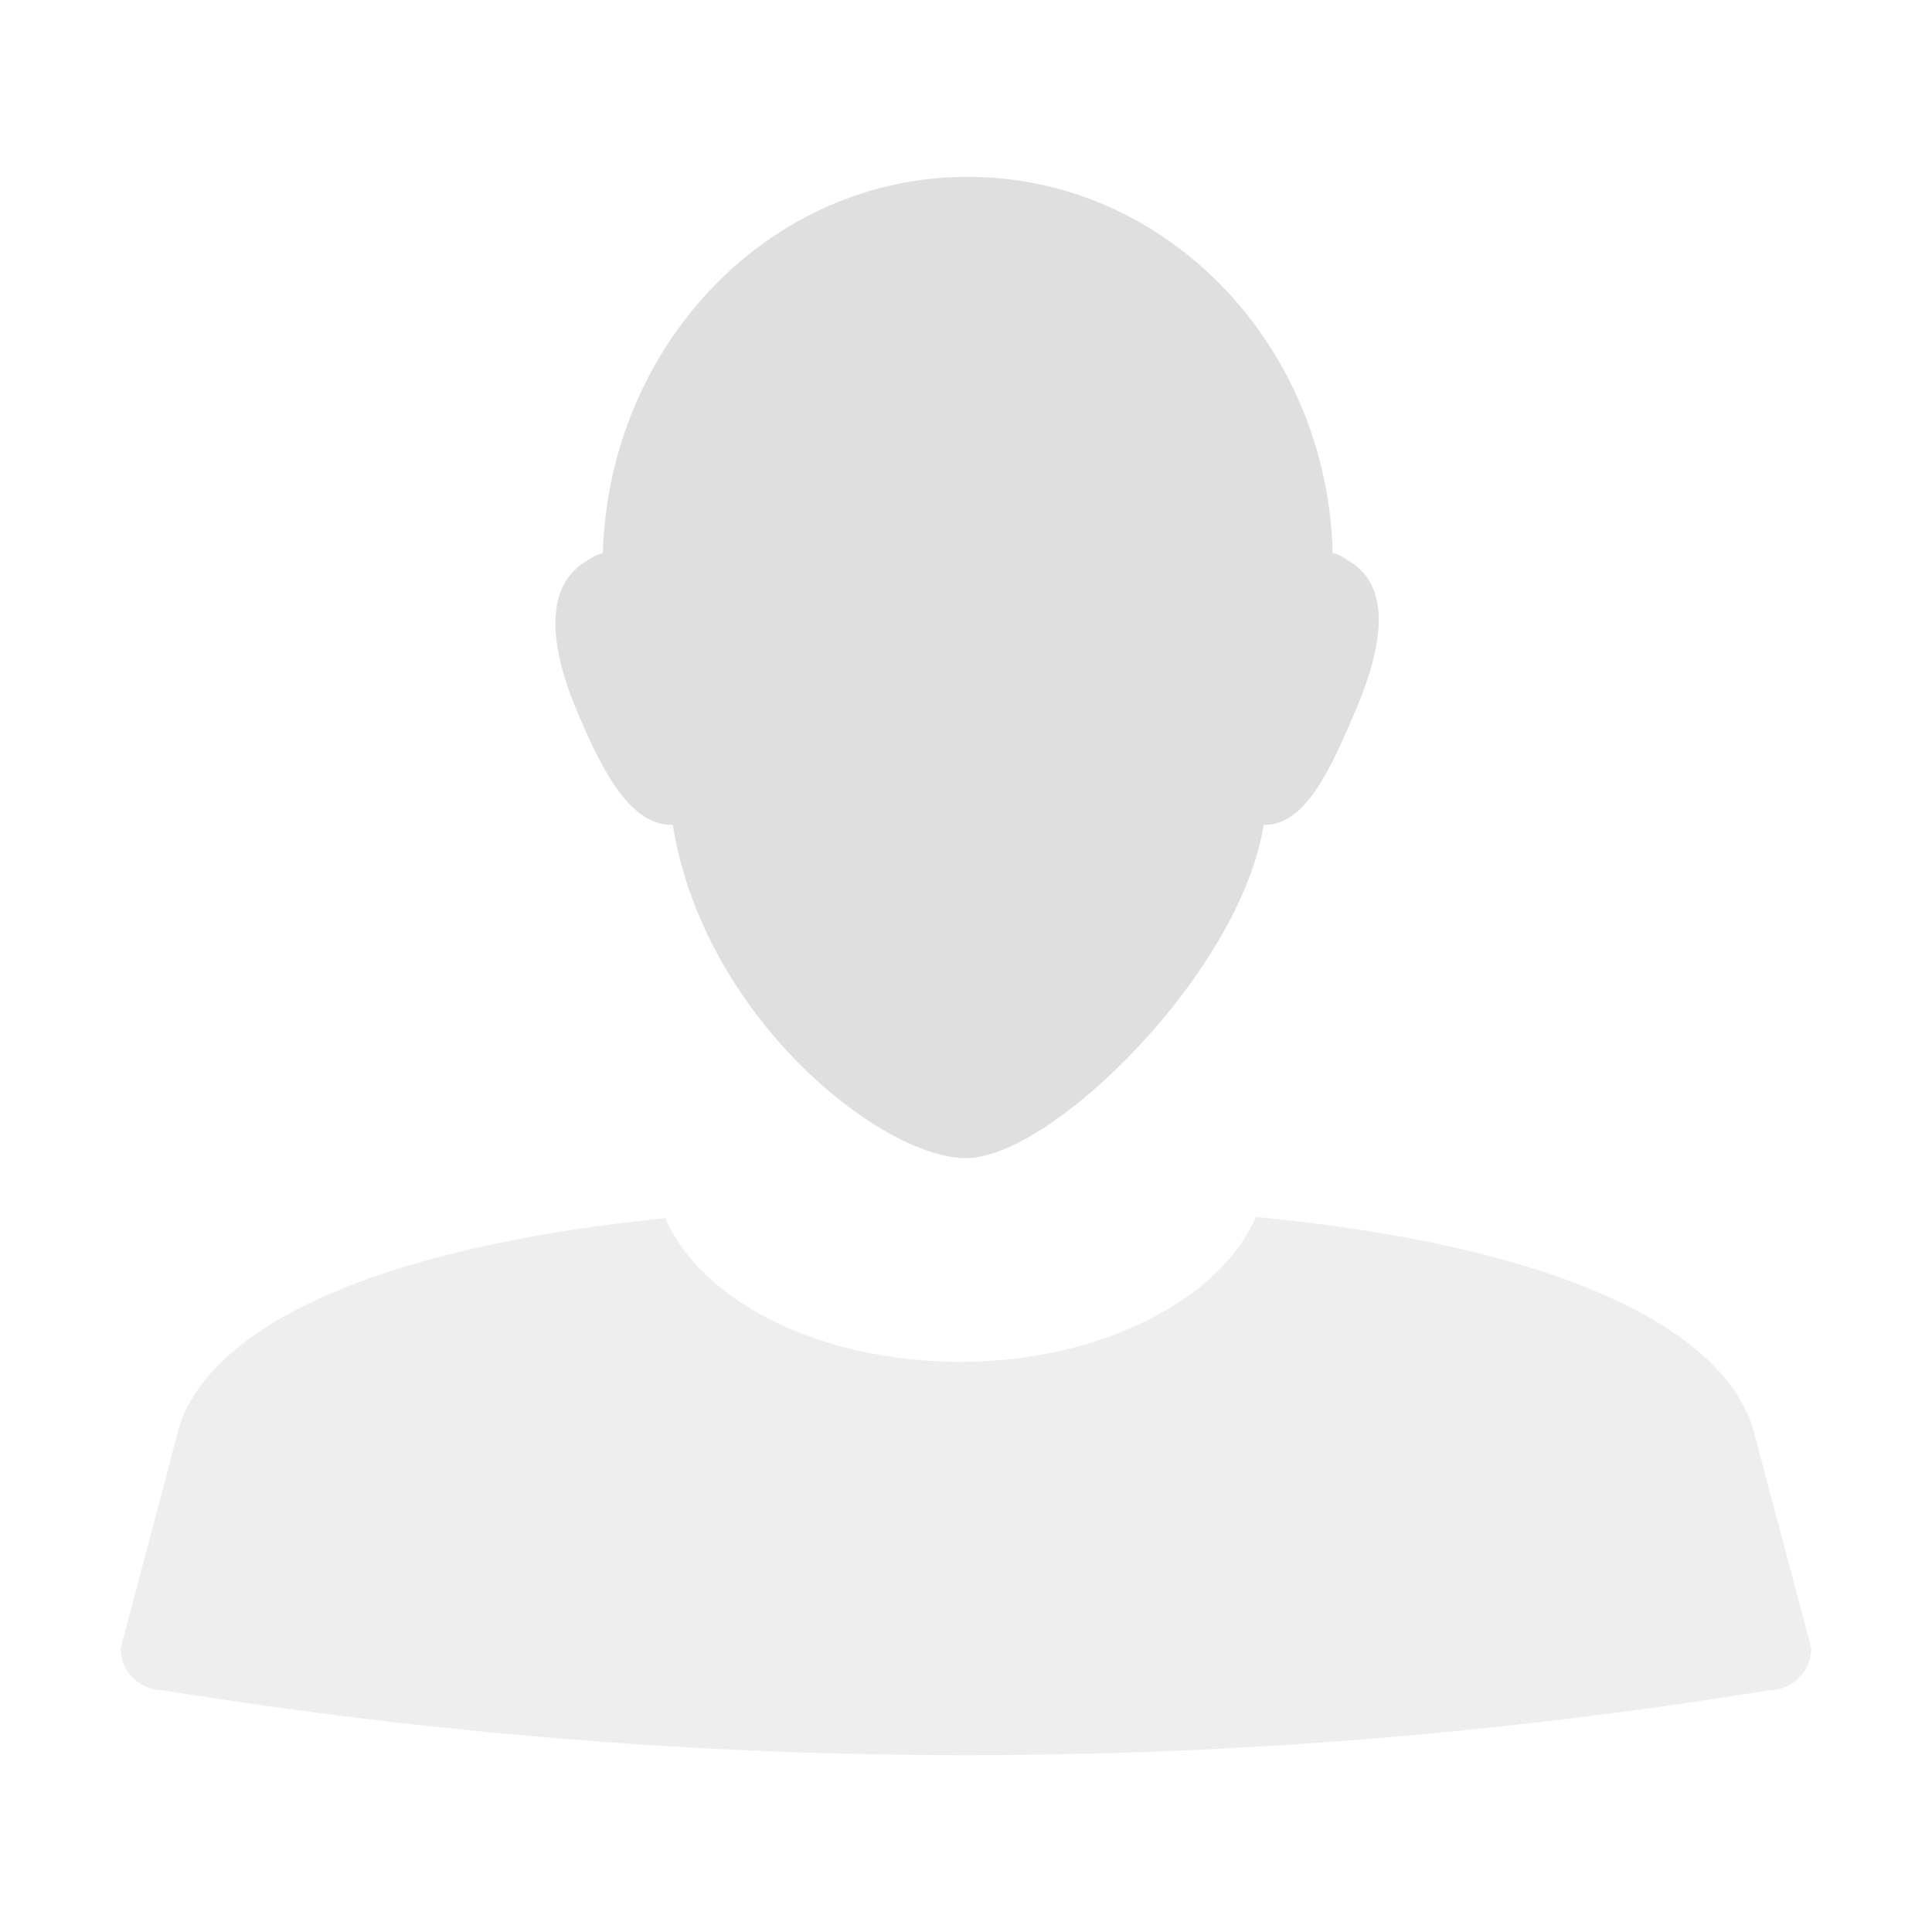 <svg xmlns="http://www.w3.org/2000/svg" style="fill-rule:evenodd;clip-rule:evenodd;stroke-linejoin:round;stroke-miterlimit:2" width="100%" height="100%" version="1.1" viewBox="0 0 16 16" xml:space="preserve">
 <defs>
  <style id="current-color-scheme" type="text/css">
   .ColorScheme-Text { color:#dfdfdf; } .ColorScheme-Highlight { color:#4285f4; } .ColorScheme-NeutralText { color:#ff9800; } .ColorScheme-PositiveText { color:#4caf50; } .ColorScheme-NegativeText { color:#f44336; }
  </style>
 </defs>
 <path style="fill:currentColor;fill-opacity:0.5" class="ColorScheme-Text" d="M10.4,10.078c-0.29,0.68 -1.28,1.2 -2.45,1.2c-1.17,-0 -2.15,-0.51 -2.44,-1.19c-2.47,0.25 -3.764,0.921 -4.024,1.723l-0.486,1.837c-0,0.2 0.16,0.35 0.35,0.35c4.433,0.716 8.867,0.718 13.3,-0c0.19,-0 0.35,-0.15 0.35,-0.35l-0.486,-1.83c-0.267,-0.822 -1.604,-1.5 -4.114,-1.74Z"/>
 <path style="fill:currentColor;" class="ColorScheme-Text" d="M8.01,1.465c-1.634,-0 -2.965,1.384 -3.018,3.116c-0.036,0.009 -0.081,0.027 -0.116,0.054c-0.375,0.205 -0.336,0.712 -0.077,1.302c0.205,0.482 0.434,0.903 0.773,0.894c0.25,1.581 1.718,2.76 2.429,2.76c0.711,-0 2.273,-1.544 2.464,-2.76c0.331,0.009 0.538,-0.423 0.743,-0.905c0.259,-0.59 0.32,-1.086 -0.055,-1.291c-0.036,-0.027 -0.071,-0.045 -0.116,-0.054c-0.045,-1.732 -1.384,-3.116 -3.018,-3.116l-0.009,-0Z"/>
</svg>
